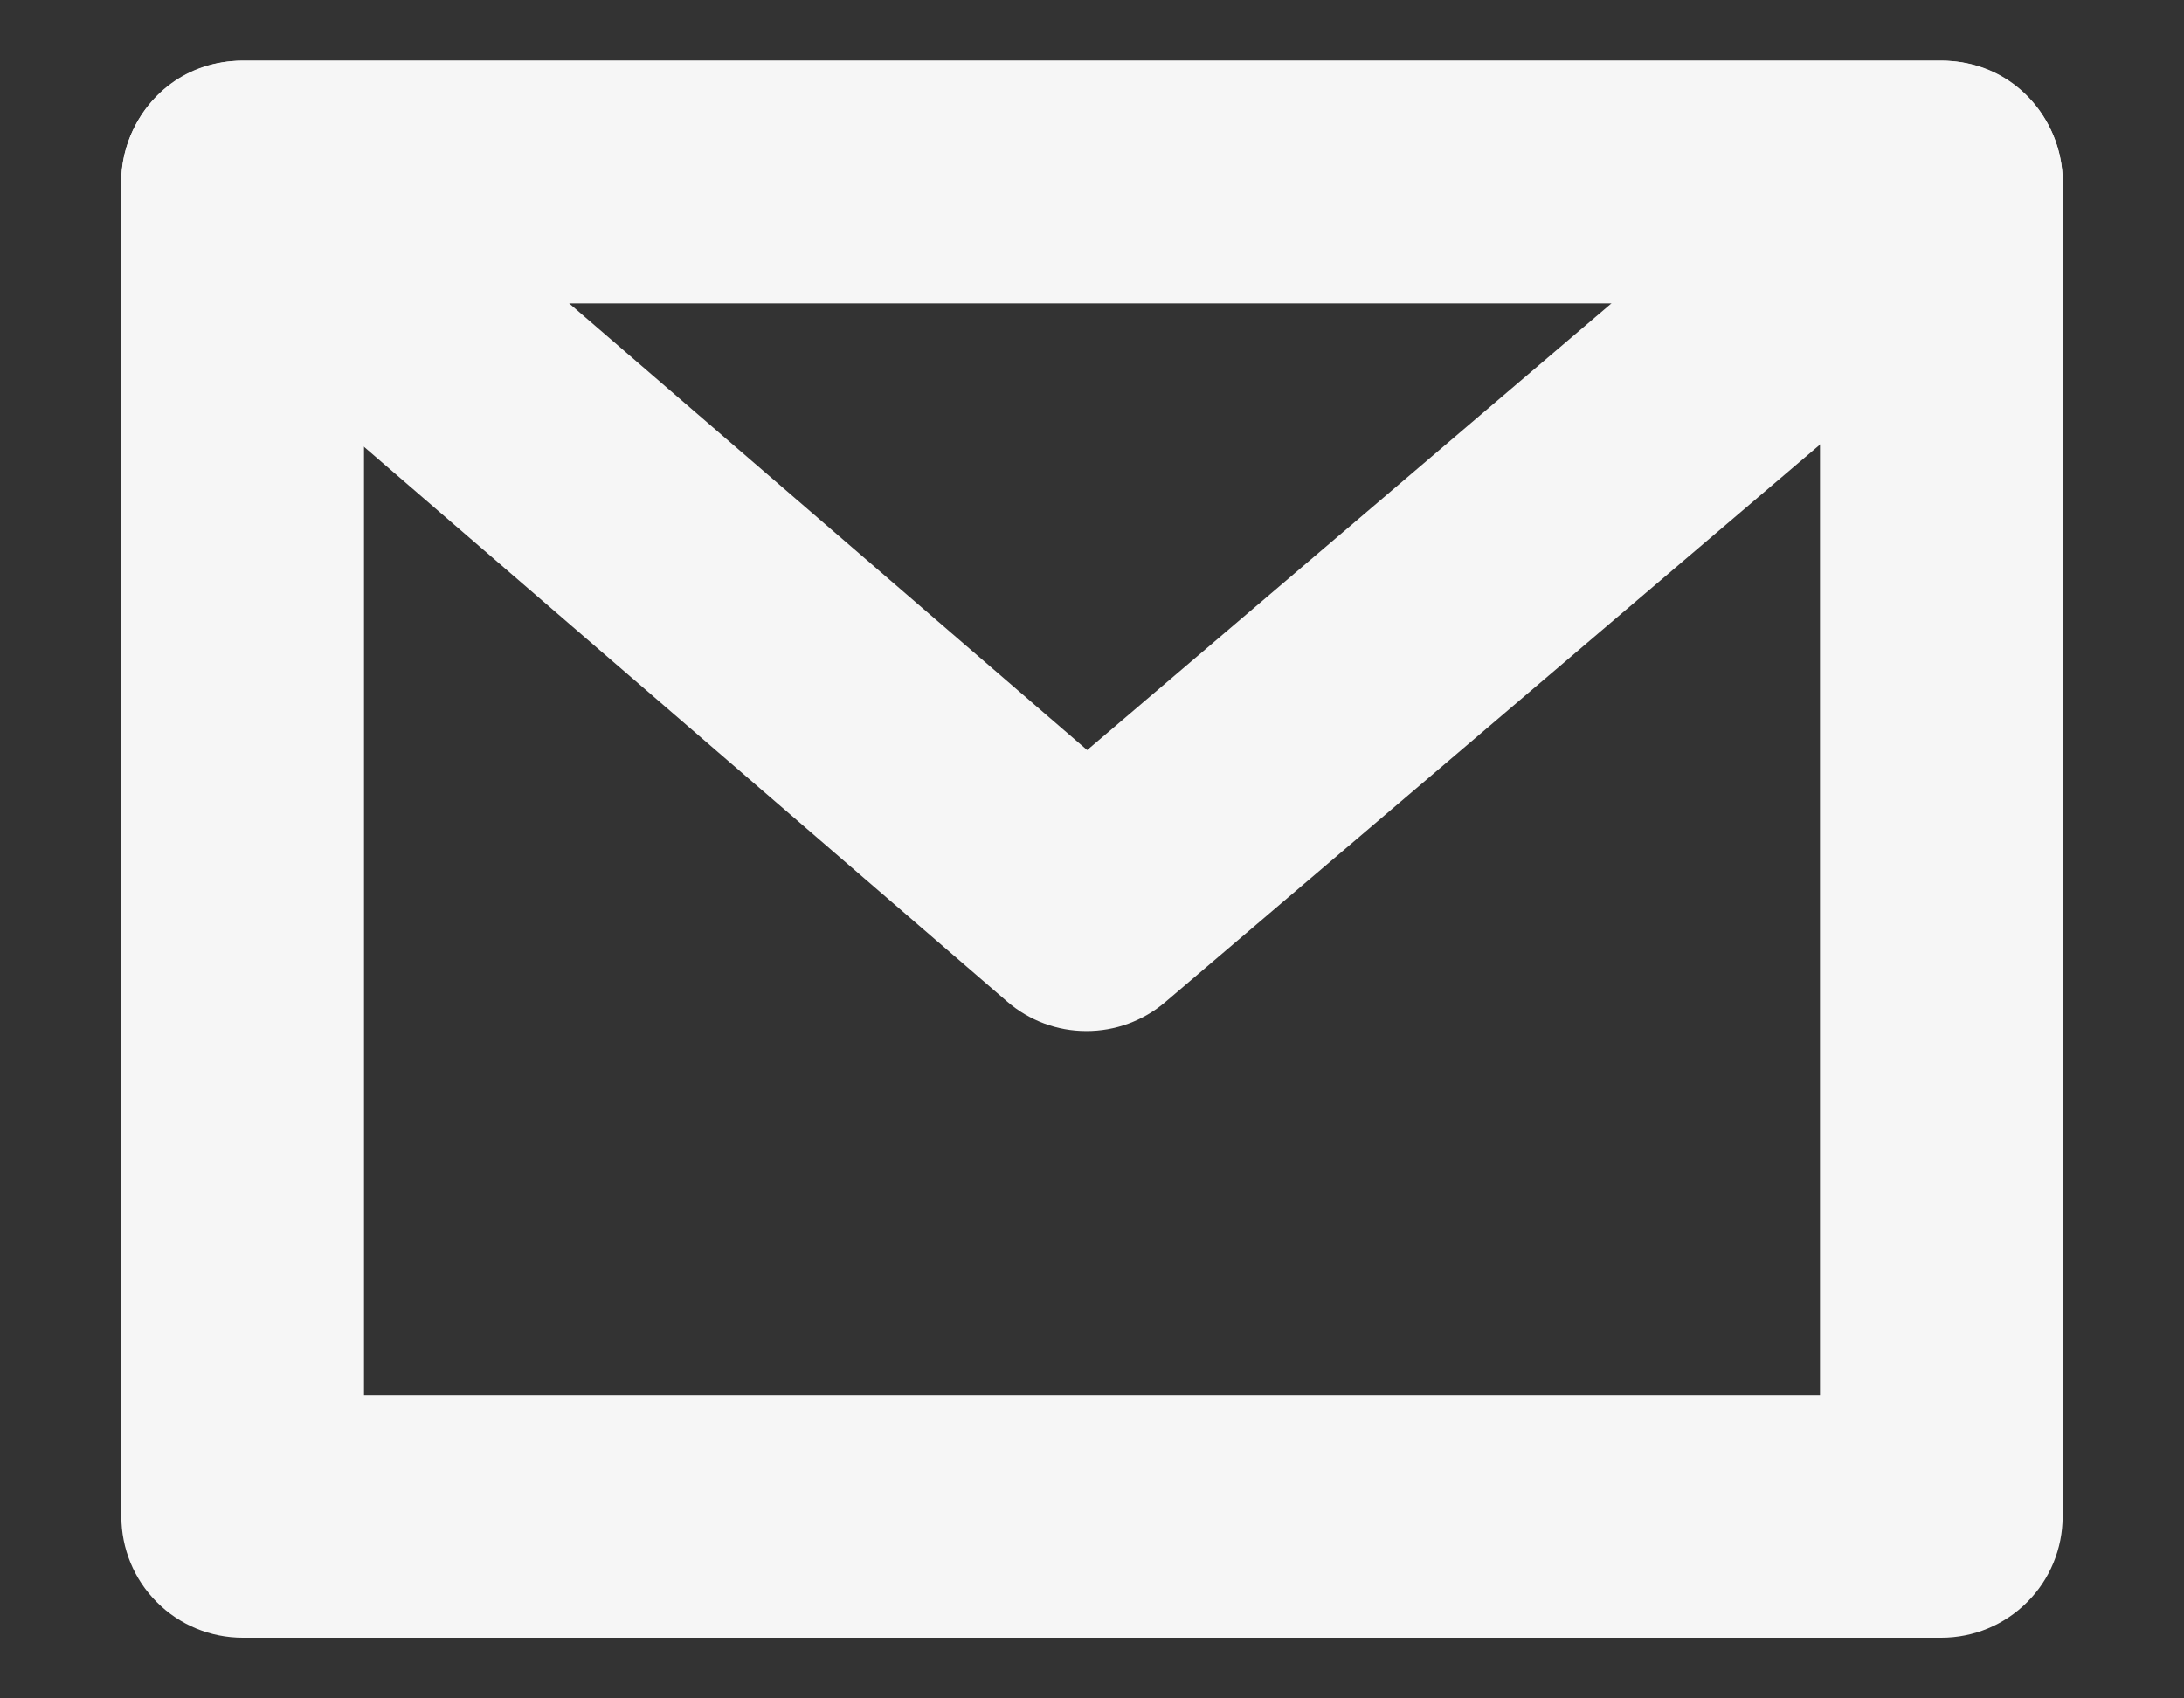 <svg width="18" height="14" viewBox="0 0 18 14" fill="none" xmlns="http://www.w3.org/2000/svg">
<rect x="0" y="0" width="18" height="14" fill="#333333" stroke="none"/>
<path fill-rule="evenodd" clip-rule="evenodd" d="M16 0.5H2C1.735 0.5 1.48 0.605 1.293 0.793C1.105 0.98 1 1.235 1 1.5V12.5C1 12.765 1.105 13.02 1.293 13.207C1.48 13.395 1.735 13.5 2 13.5H16C16.265 13.5 16.52 13.395 16.707 13.207C16.895 13.02 17 12.765 17 12.5V1.5C17 1.235 16.895 0.98 16.707 0.793C16.52 0.605 16.265 0.5 16 0.5ZM3 11.5V2.5H15V11.5H3Z" fill="#F6F6F6"/>
<path fill-rule="evenodd" clip-rule="evenodd" d="M16.648 2.261L9.603 8.261C9.421 8.416 9.19 8.5 8.952 8.499C8.713 8.499 8.483 8.413 8.302 8.257L1.347 2.257C0.645 1.652 1.073 0.5 2 0.5H16C16.93 0.5 17.356 1.658 16.648 2.261ZM4.69 2.5L8.96 6.183L13.282 2.5H4.69Z" fill="#F6F6F6"/>
</svg>
